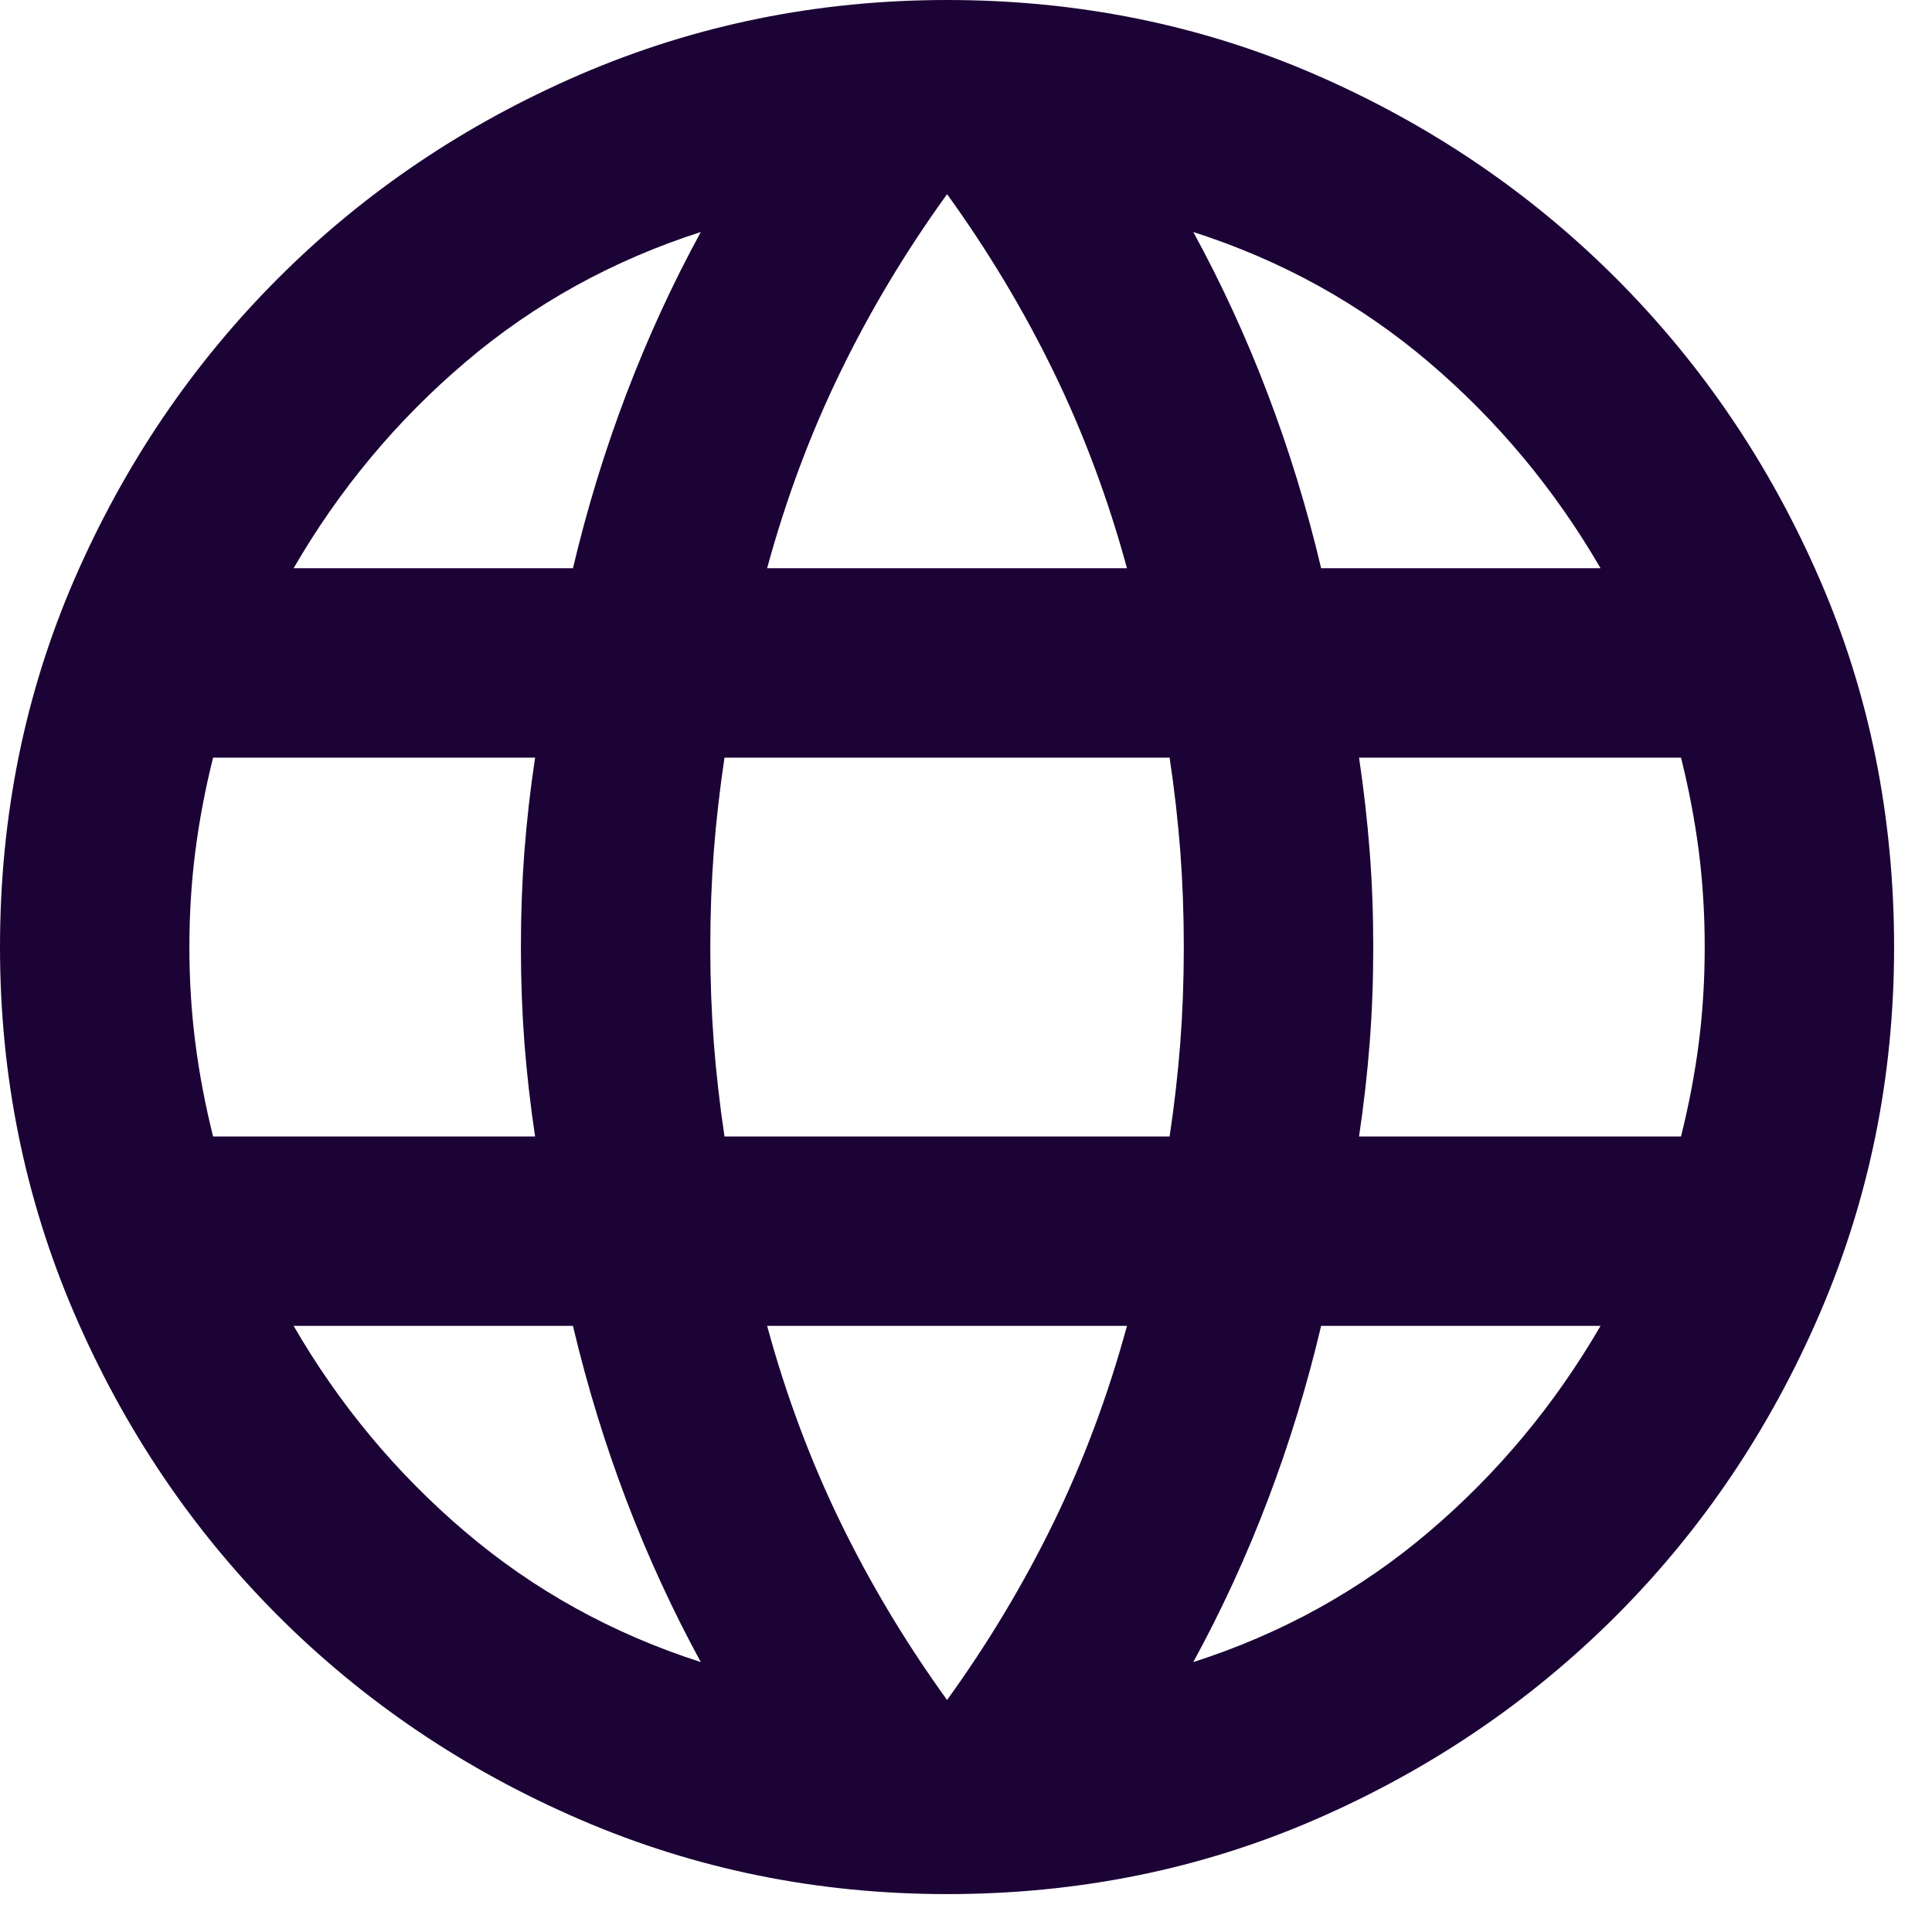 <svg preserveAspectRatio="none" width="100%" height="100%" overflow="visible" style="display: block;" viewBox="0 0 34 34" fill="none" xmlns="http://www.w3.org/2000/svg">
<path id="icon" d="M16.667 33.333C14.389 33.333 12.236 32.896 10.208 32.021C8.181 31.146 6.41 29.951 4.896 28.438C3.382 26.924 2.188 25.153 1.312 23.125C0.438 21.097 0 18.944 0 16.667C0 14.361 0.438 12.201 1.312 10.188C2.188 8.174 3.382 6.41 4.896 4.896C6.41 3.382 8.181 2.188 10.208 1.312C12.236 0.438 14.389 0 16.667 0C18.972 0 21.132 0.438 23.146 1.312C25.16 2.188 26.924 3.382 28.438 4.896C29.951 6.41 31.146 8.174 32.021 10.188C32.896 12.201 33.333 14.361 33.333 16.667C33.333 18.944 32.896 21.097 32.021 23.125C31.146 25.153 29.951 26.924 28.438 28.438C26.924 29.951 25.16 31.146 23.146 32.021C21.132 32.896 18.972 33.333 16.667 33.333ZM16.667 29.917C17.389 28.917 18.014 27.875 18.542 26.792C19.069 25.708 19.5 24.556 19.833 23.333H13.5C13.833 24.556 14.264 25.708 14.792 26.792C15.319 27.875 15.944 28.917 16.667 29.917ZM12.333 29.25C11.833 28.333 11.396 27.382 11.021 26.396C10.646 25.41 10.333 24.389 10.083 23.333H5.167C5.972 24.722 6.979 25.931 8.188 26.958C9.396 27.986 10.778 28.75 12.333 29.25ZM21 29.25C22.556 28.75 23.938 27.986 25.146 26.958C26.354 25.931 27.361 24.722 28.167 23.333H23.25C23 24.389 22.688 25.41 22.312 26.396C21.938 27.382 21.5 28.333 21 29.25ZM3.75 20H9.417C9.333 19.444 9.271 18.896 9.229 18.354C9.188 17.812 9.167 17.25 9.167 16.667C9.167 16.083 9.188 15.521 9.229 14.979C9.271 14.438 9.333 13.889 9.417 13.333H3.75C3.611 13.889 3.507 14.438 3.438 14.979C3.368 15.521 3.333 16.083 3.333 16.667C3.333 17.25 3.368 17.812 3.438 18.354C3.507 18.896 3.611 19.444 3.75 20ZM12.75 20H20.583C20.667 19.444 20.729 18.896 20.771 18.354C20.812 17.812 20.833 17.25 20.833 16.667C20.833 16.083 20.812 15.521 20.771 14.979C20.729 14.438 20.667 13.889 20.583 13.333H12.75C12.667 13.889 12.604 14.438 12.562 14.979C12.521 15.521 12.5 16.083 12.5 16.667C12.5 17.25 12.521 17.812 12.562 18.354C12.604 18.896 12.667 19.444 12.75 20ZM23.917 20H29.583C29.722 19.444 29.826 18.896 29.896 18.354C29.965 17.812 30 17.25 30 16.667C30 16.083 29.965 15.521 29.896 14.979C29.826 14.438 29.722 13.889 29.583 13.333H23.917C24 13.889 24.062 14.438 24.104 14.979C24.146 15.521 24.167 16.083 24.167 16.667C24.167 17.25 24.146 17.812 24.104 18.354C24.062 18.896 24 19.444 23.917 20ZM23.25 10H28.167C27.361 8.611 26.354 7.403 25.146 6.375C23.938 5.347 22.556 4.583 21 4.083C21.5 5 21.938 5.951 22.312 6.938C22.688 7.924 23 8.944 23.25 10ZM13.5 10H19.833C19.5 8.778 19.069 7.625 18.542 6.542C18.014 5.458 17.389 4.417 16.667 3.417C15.944 4.417 15.319 5.458 14.792 6.542C14.264 7.625 13.833 8.778 13.5 10ZM5.167 10H10.083C10.333 8.944 10.646 7.924 11.021 6.938C11.396 5.951 11.833 5 12.333 4.083C10.778 4.583 9.396 5.347 8.188 6.375C6.979 7.403 5.972 8.611 5.167 10Z" fill="#1C0335"/>
</svg>
